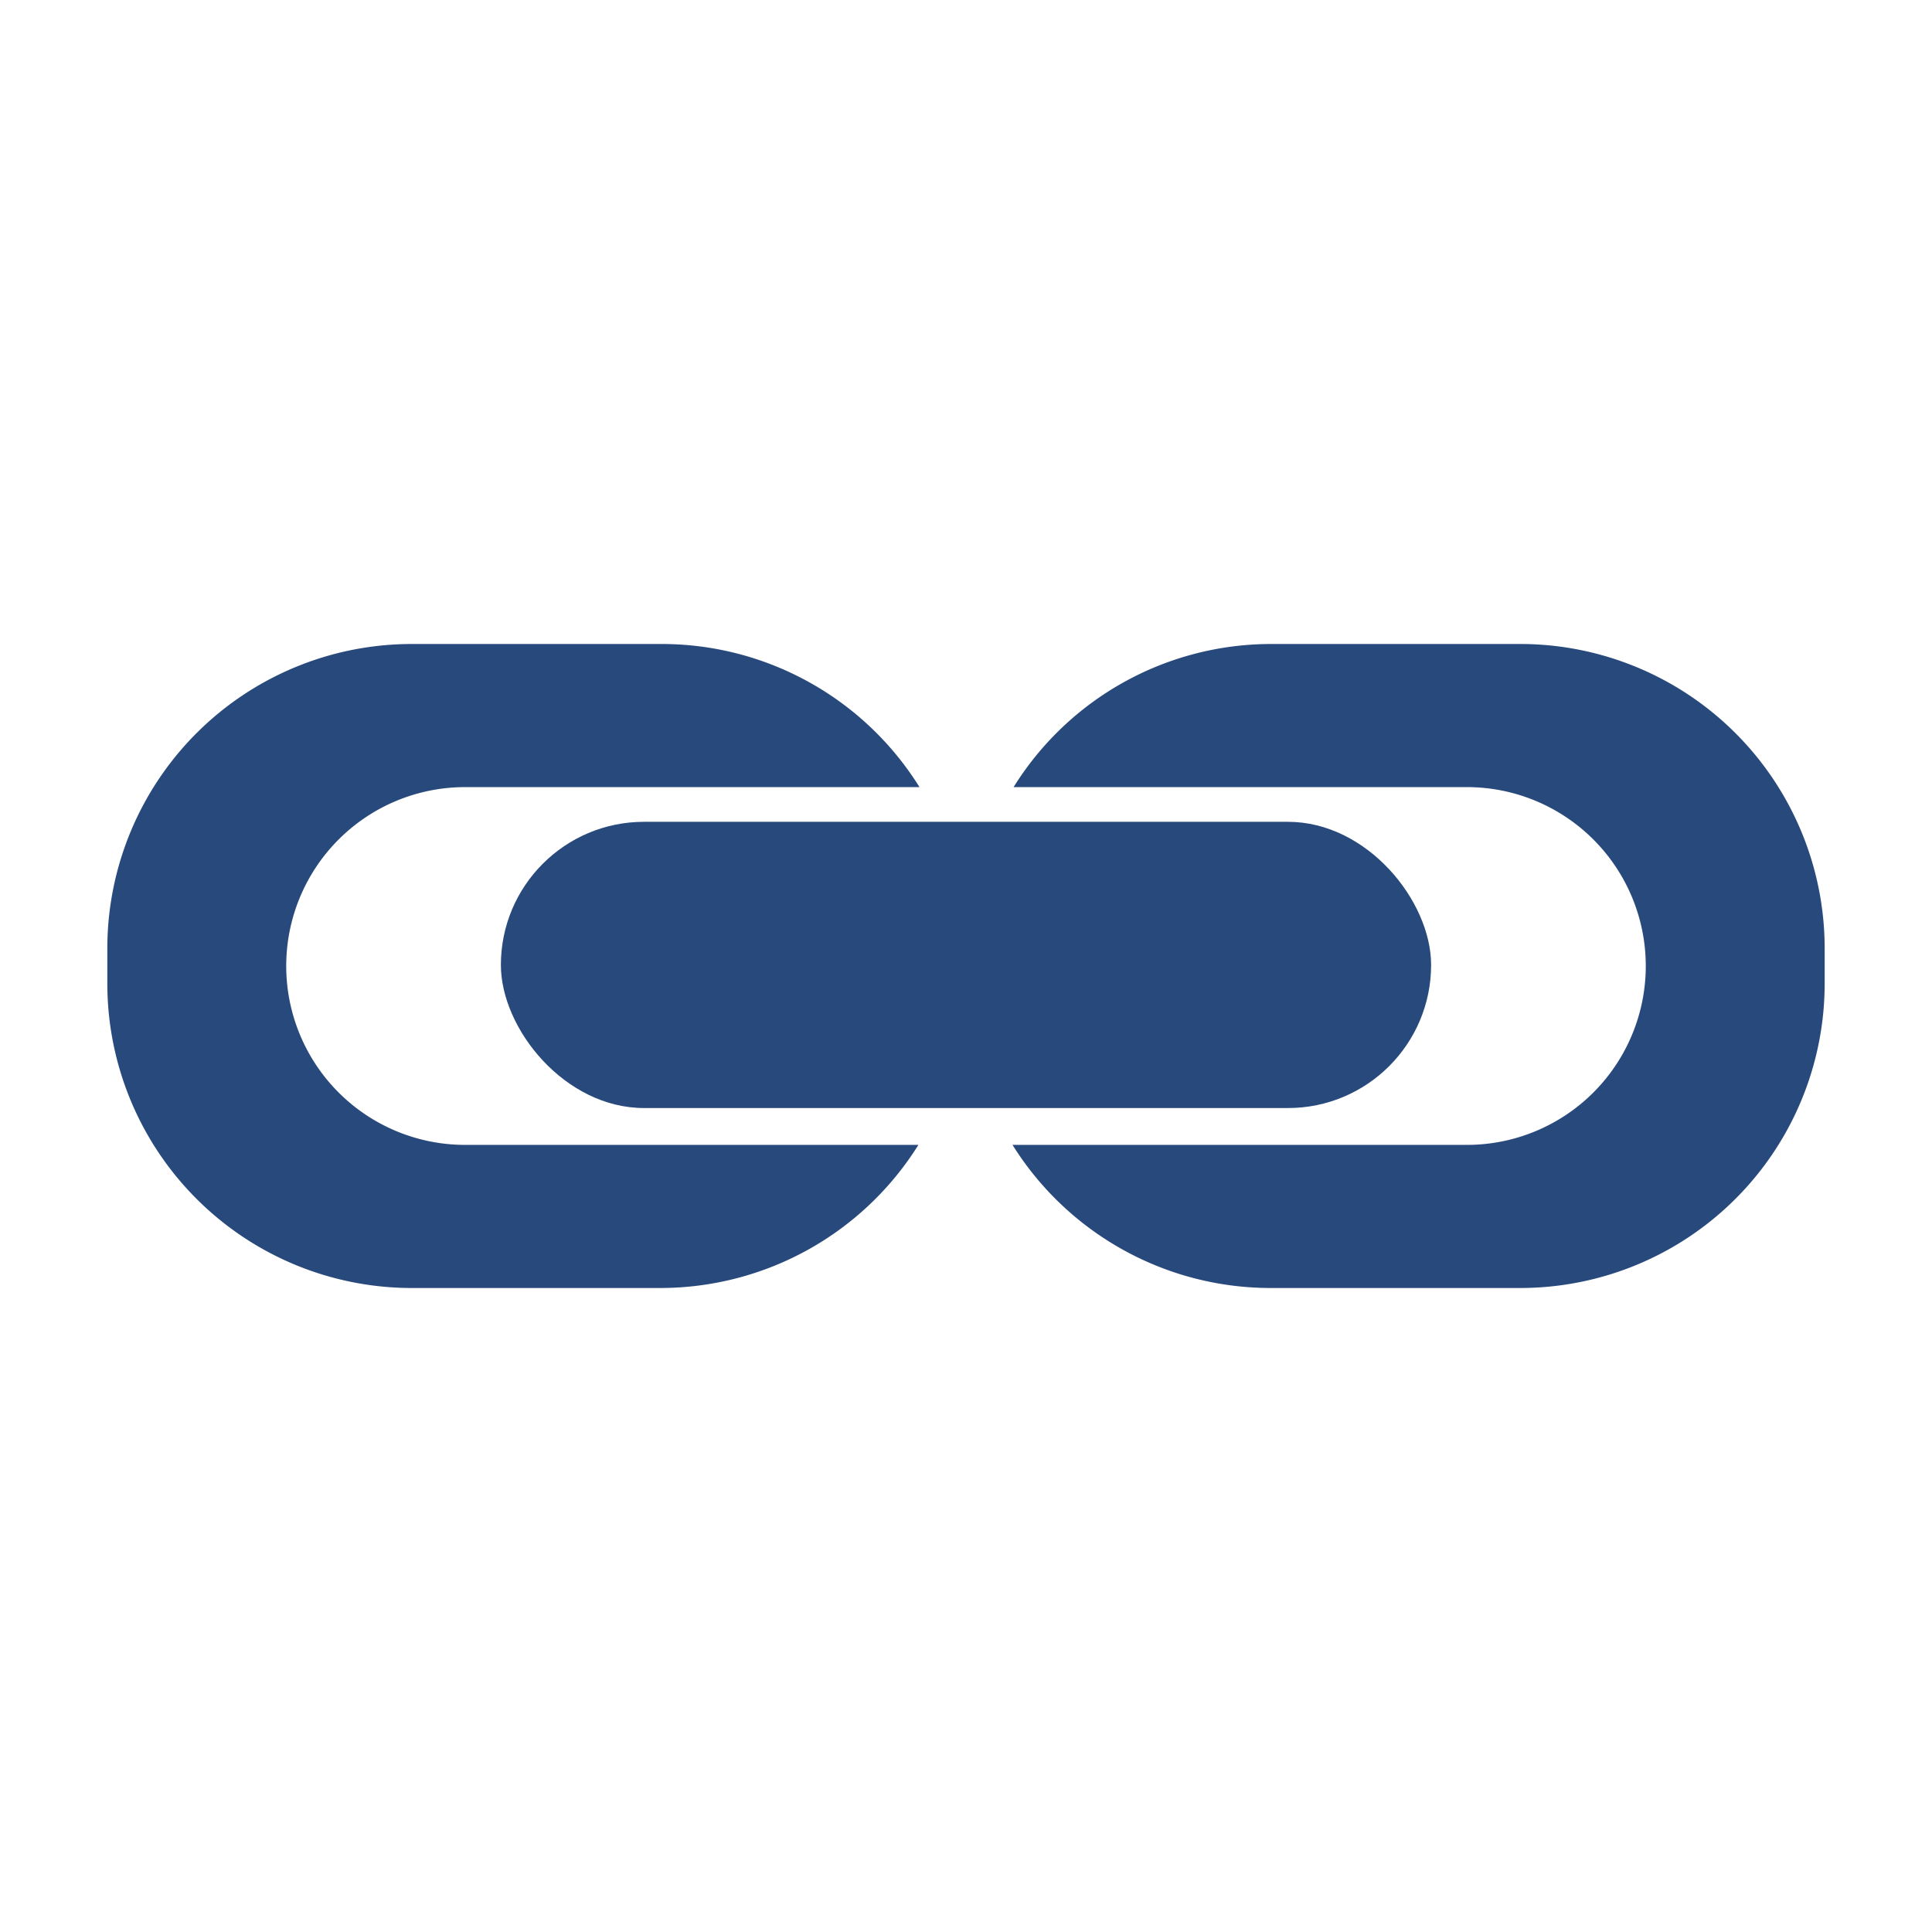 <svg id="icons" xmlns="http://www.w3.org/2000/svg" viewBox="0 0 54 54"><defs><style>.cls-1{fill:#28497c;}</style></defs><g id="group"><path class="cls-1" d="M42.51,18h-7a8.48,8.48,0,0,0-7.18,4H41a5,5,0,0,1,0,10H28.3a8.51,8.51,0,0,0,7.18,4h7A8.51,8.51,0,0,0,51,27.48v-1A8.51,8.51,0,0,0,42.51,18Z"/><path class="cls-1" d="M13,32a5,5,0,0,1,0-10H25.7a8.49,8.49,0,0,0-7.19-4h-7A8.51,8.51,0,0,0,3,26.45v1A8.51,8.51,0,0,0,11.48,36h7a8.51,8.51,0,0,0,7.19-4Z"/><rect class="cls-1" x="14" y="22.97" width="26" height="8" rx="4"/></g></svg>